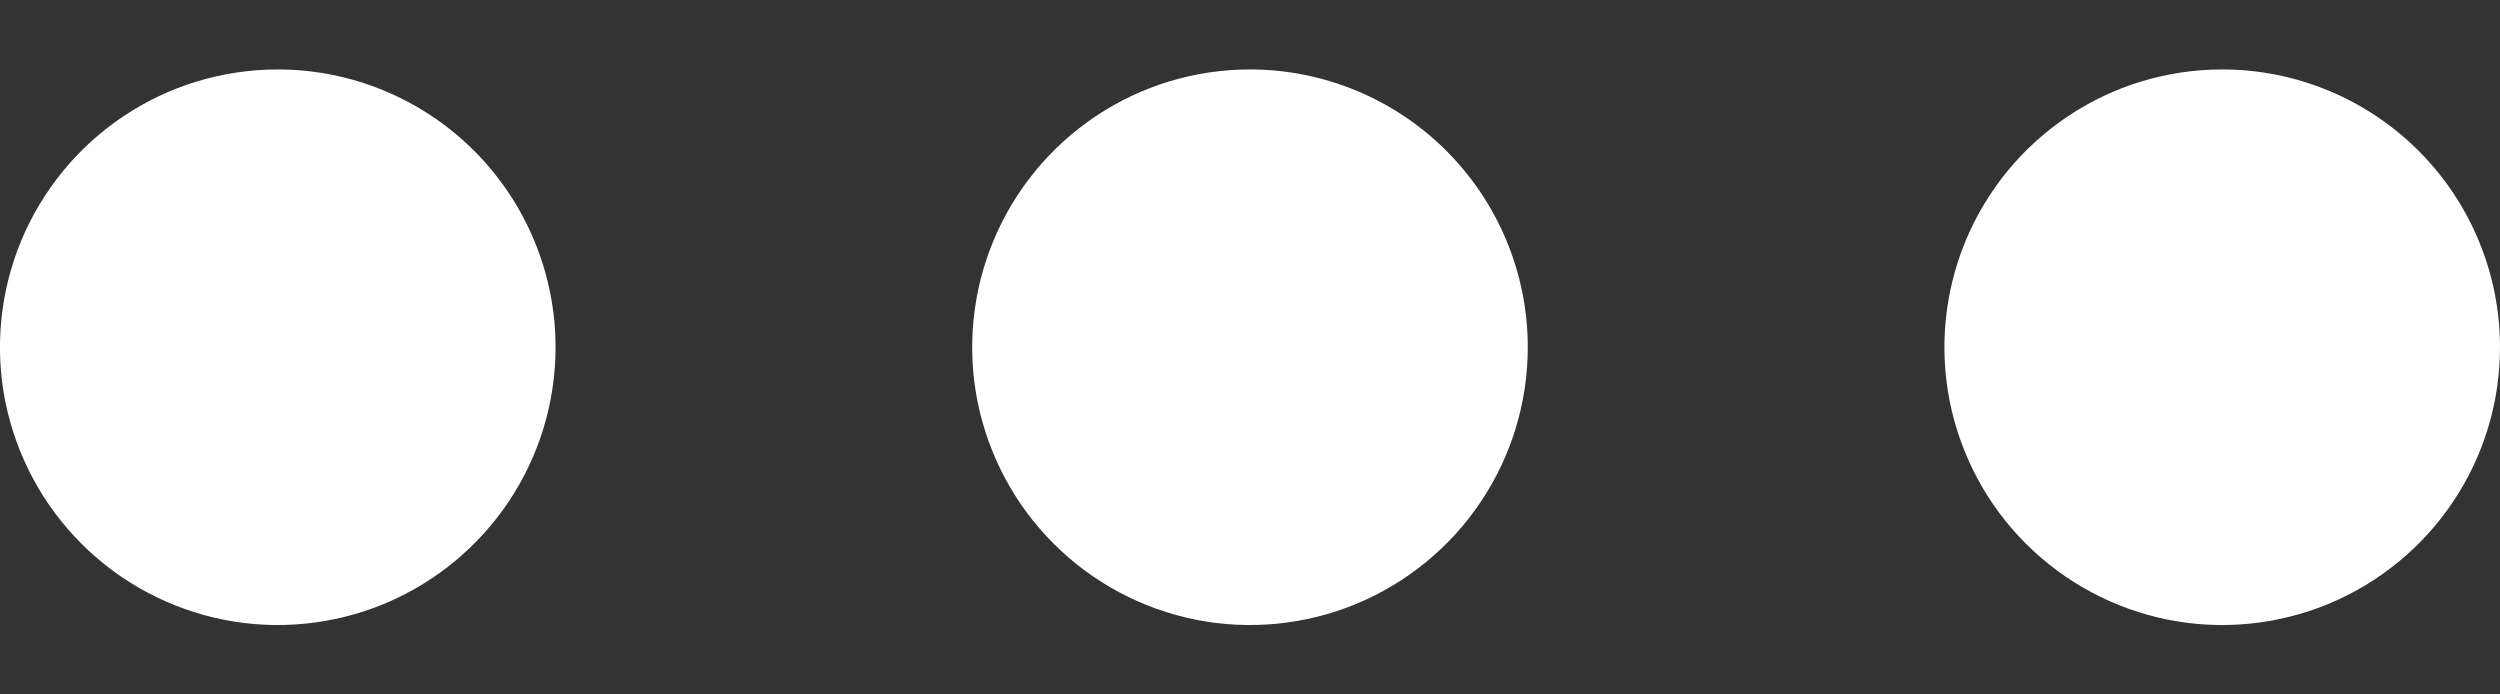 <svg width="18" height="5" viewBox="0 0 18 5" fill="none" xmlns="http://www.w3.org/2000/svg">
<rect x="0" y="0" width="18" height="5" fill="#333333" stroke="none"/>
<path d="M9 0.5C8.604 0.5 8.218 0.617 7.889 0.837C7.56 1.057 7.304 1.369 7.152 1.735C7.001 2.1 6.961 2.502 7.038 2.89C7.116 3.278 7.306 3.635 7.586 3.914C7.865 4.194 8.222 4.384 8.61 4.462C8.998 4.539 9.4 4.499 9.765 4.348C10.131 4.196 10.443 3.94 10.663 3.611C10.883 3.282 11 2.896 11 2.5C11 1.97 10.789 1.461 10.414 1.086C10.039 0.711 9.53 0.5 9 0.5ZM2 0.5C1.604 0.5 1.218 0.617 0.889 0.837C0.56 1.057 0.304 1.369 0.152 1.735C0.001 2.1 -0.039 2.502 0.038 2.89C0.116 3.278 0.306 3.635 0.586 3.914C0.865 4.194 1.222 4.384 1.61 4.462C1.998 4.539 2.4 4.499 2.765 4.348C3.131 4.196 3.443 3.94 3.663 3.611C3.883 3.282 4 2.896 4 2.5C4 1.97 3.789 1.461 3.414 1.086C3.039 0.711 2.53 0.5 2 0.5ZM16 0.5C15.604 0.5 15.218 0.617 14.889 0.837C14.56 1.057 14.304 1.369 14.152 1.735C14.001 2.1 13.961 2.502 14.038 2.89C14.116 3.278 14.306 3.635 14.586 3.914C14.866 4.194 15.222 4.384 15.61 4.462C15.998 4.539 16.4 4.499 16.765 4.348C17.131 4.196 17.443 3.94 17.663 3.611C17.883 3.282 18 2.896 18 2.5C18 1.97 17.789 1.461 17.414 1.086C17.039 0.711 16.53 0.5 16 0.5Z" fill="white"/>
</svg>
